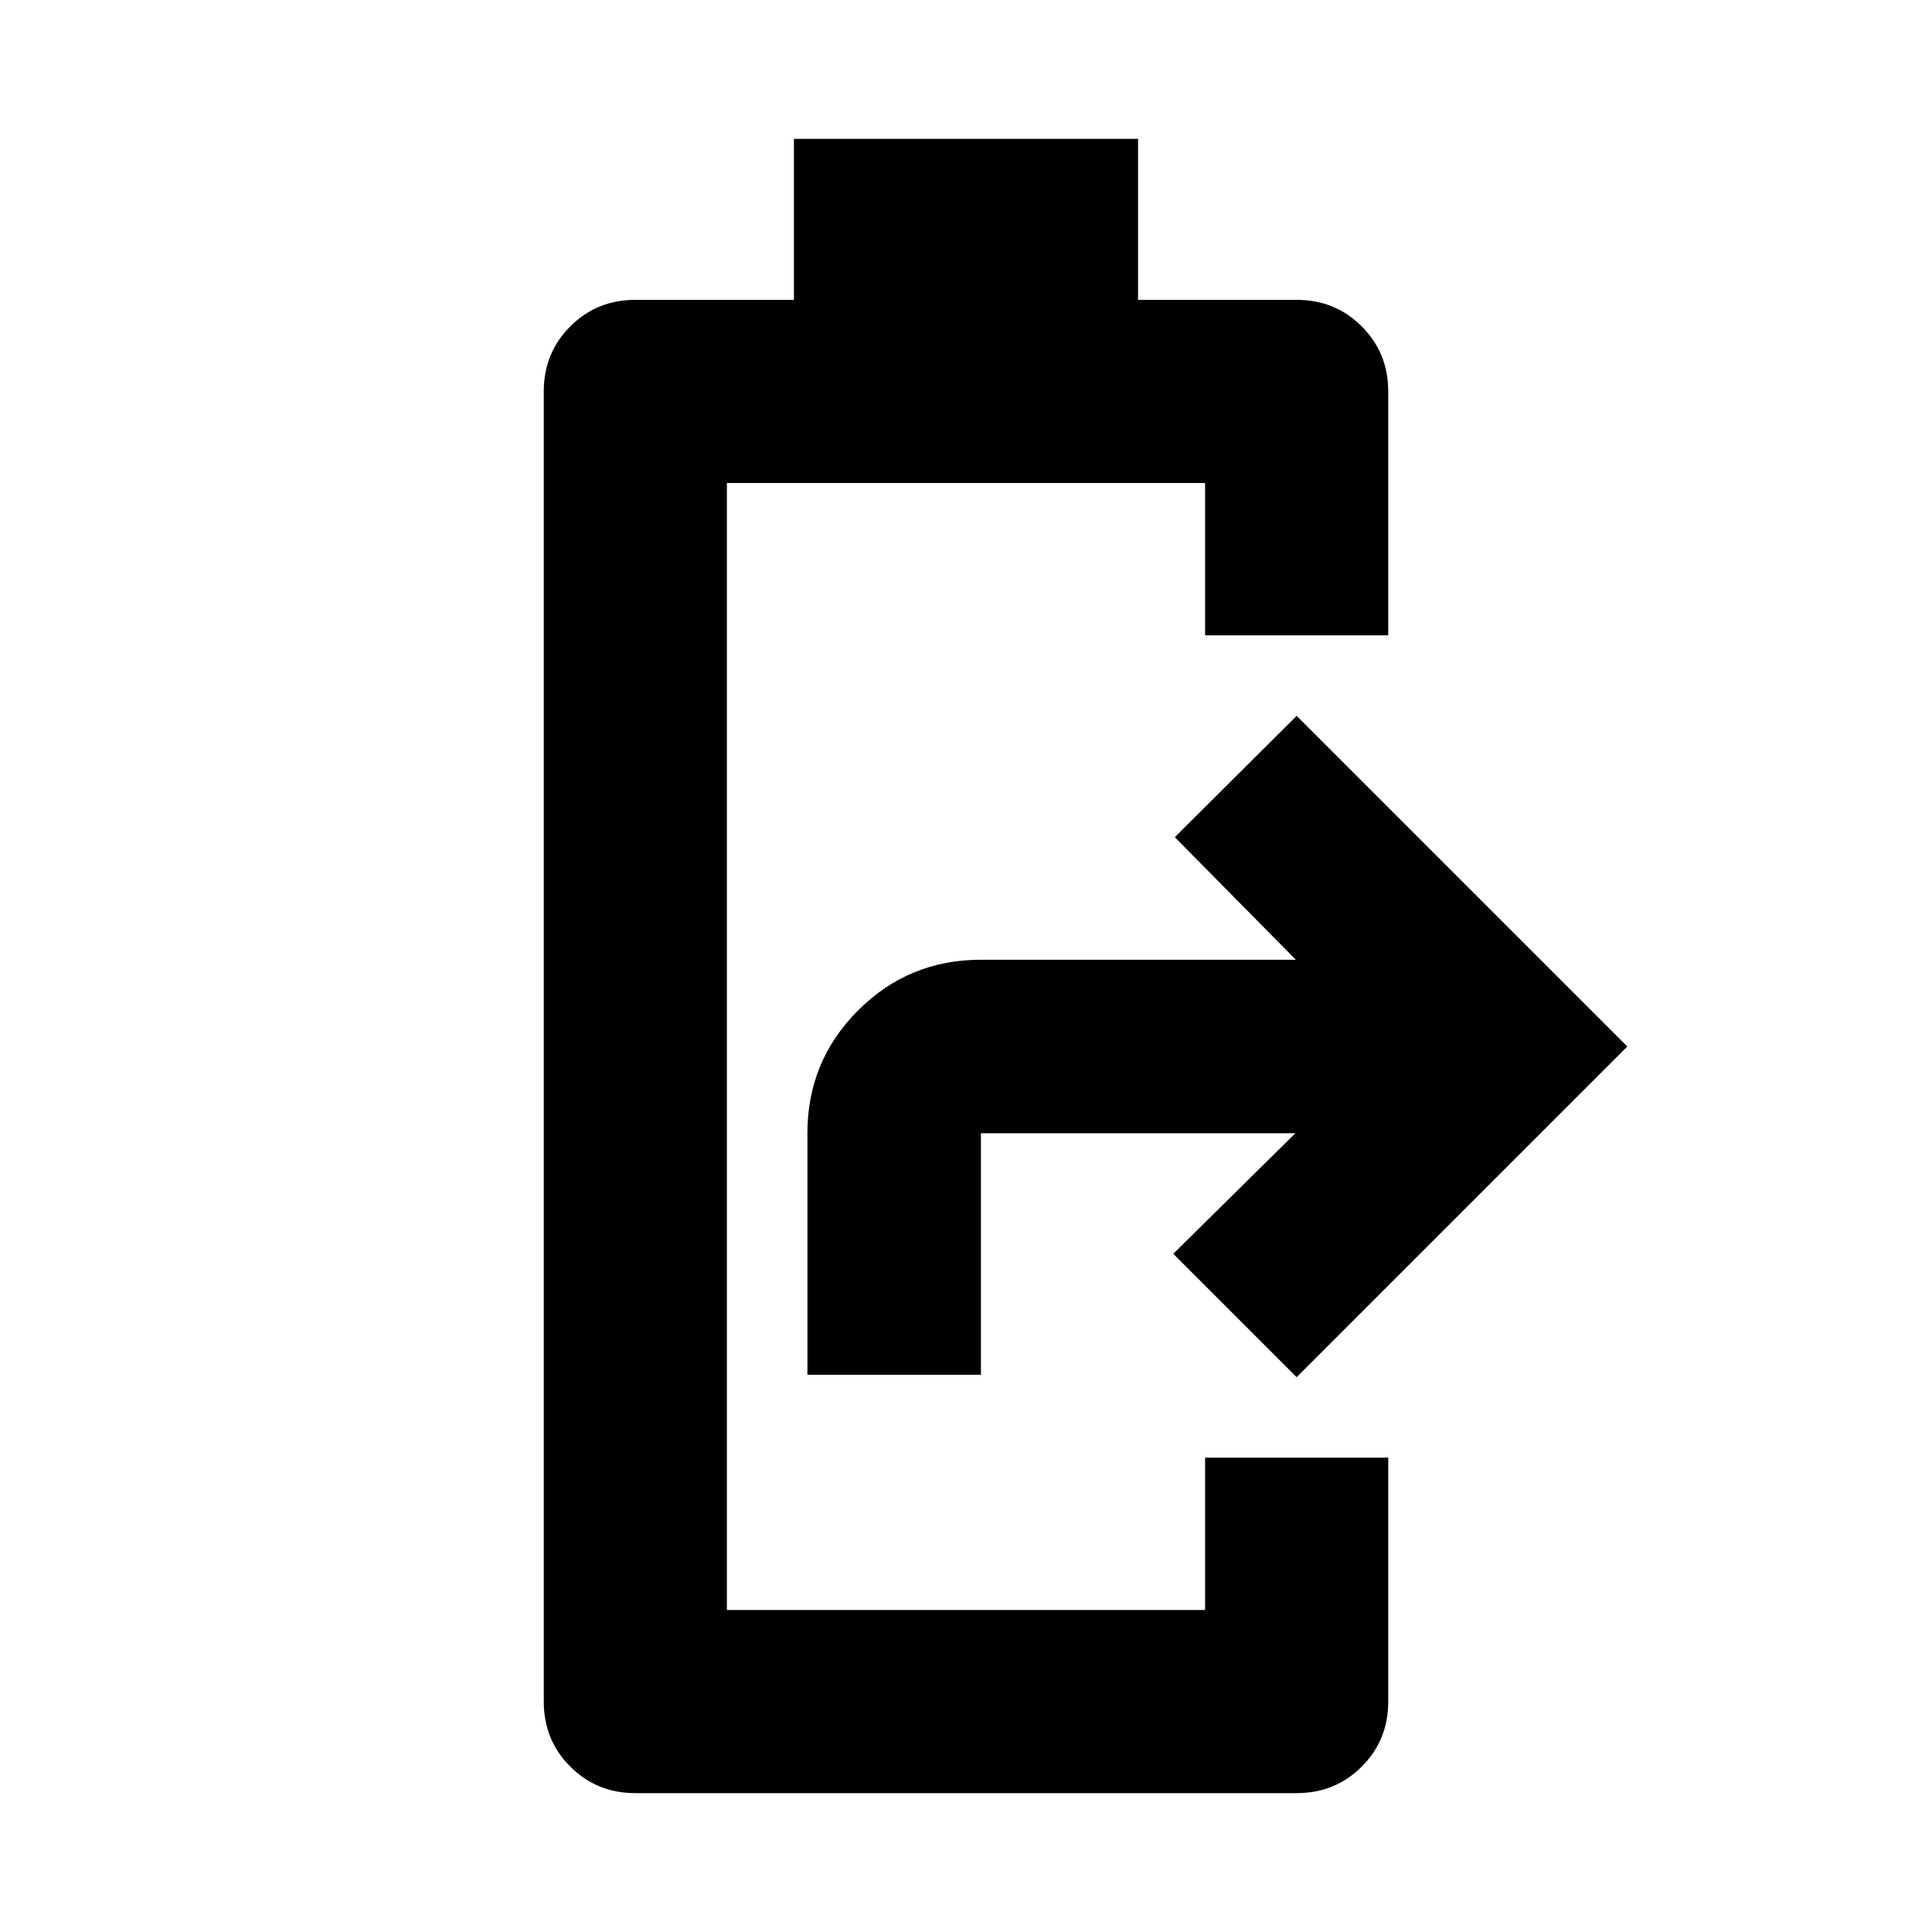 <svg xmlns="http://www.w3.org/2000/svg" height="24" viewBox="0 -960 960 960" width="24"><path d="M315.696-69q-19.153 0-32.327-13.174T270.195-114.5v-651q0-19.152 13.174-32.326T315.696-811H394.5v-80h171v80h78.804q19.153 0 32.327 13.174t13.174 32.326v121.196h-91.001V-720H361.196v560h237.608v-75.696h91.001V-114.5q0 19.152-13.174 32.326T644.304-69H315.696Zm85.5-207.891v-120q0-35.87 25.174-61.044t61.043-25.174h156.478L583.761-544l60.543-60.304L808.609-440 644.304-275.696 583-337l60.652-59.891H487.413v120h-86.217Z"/></svg>